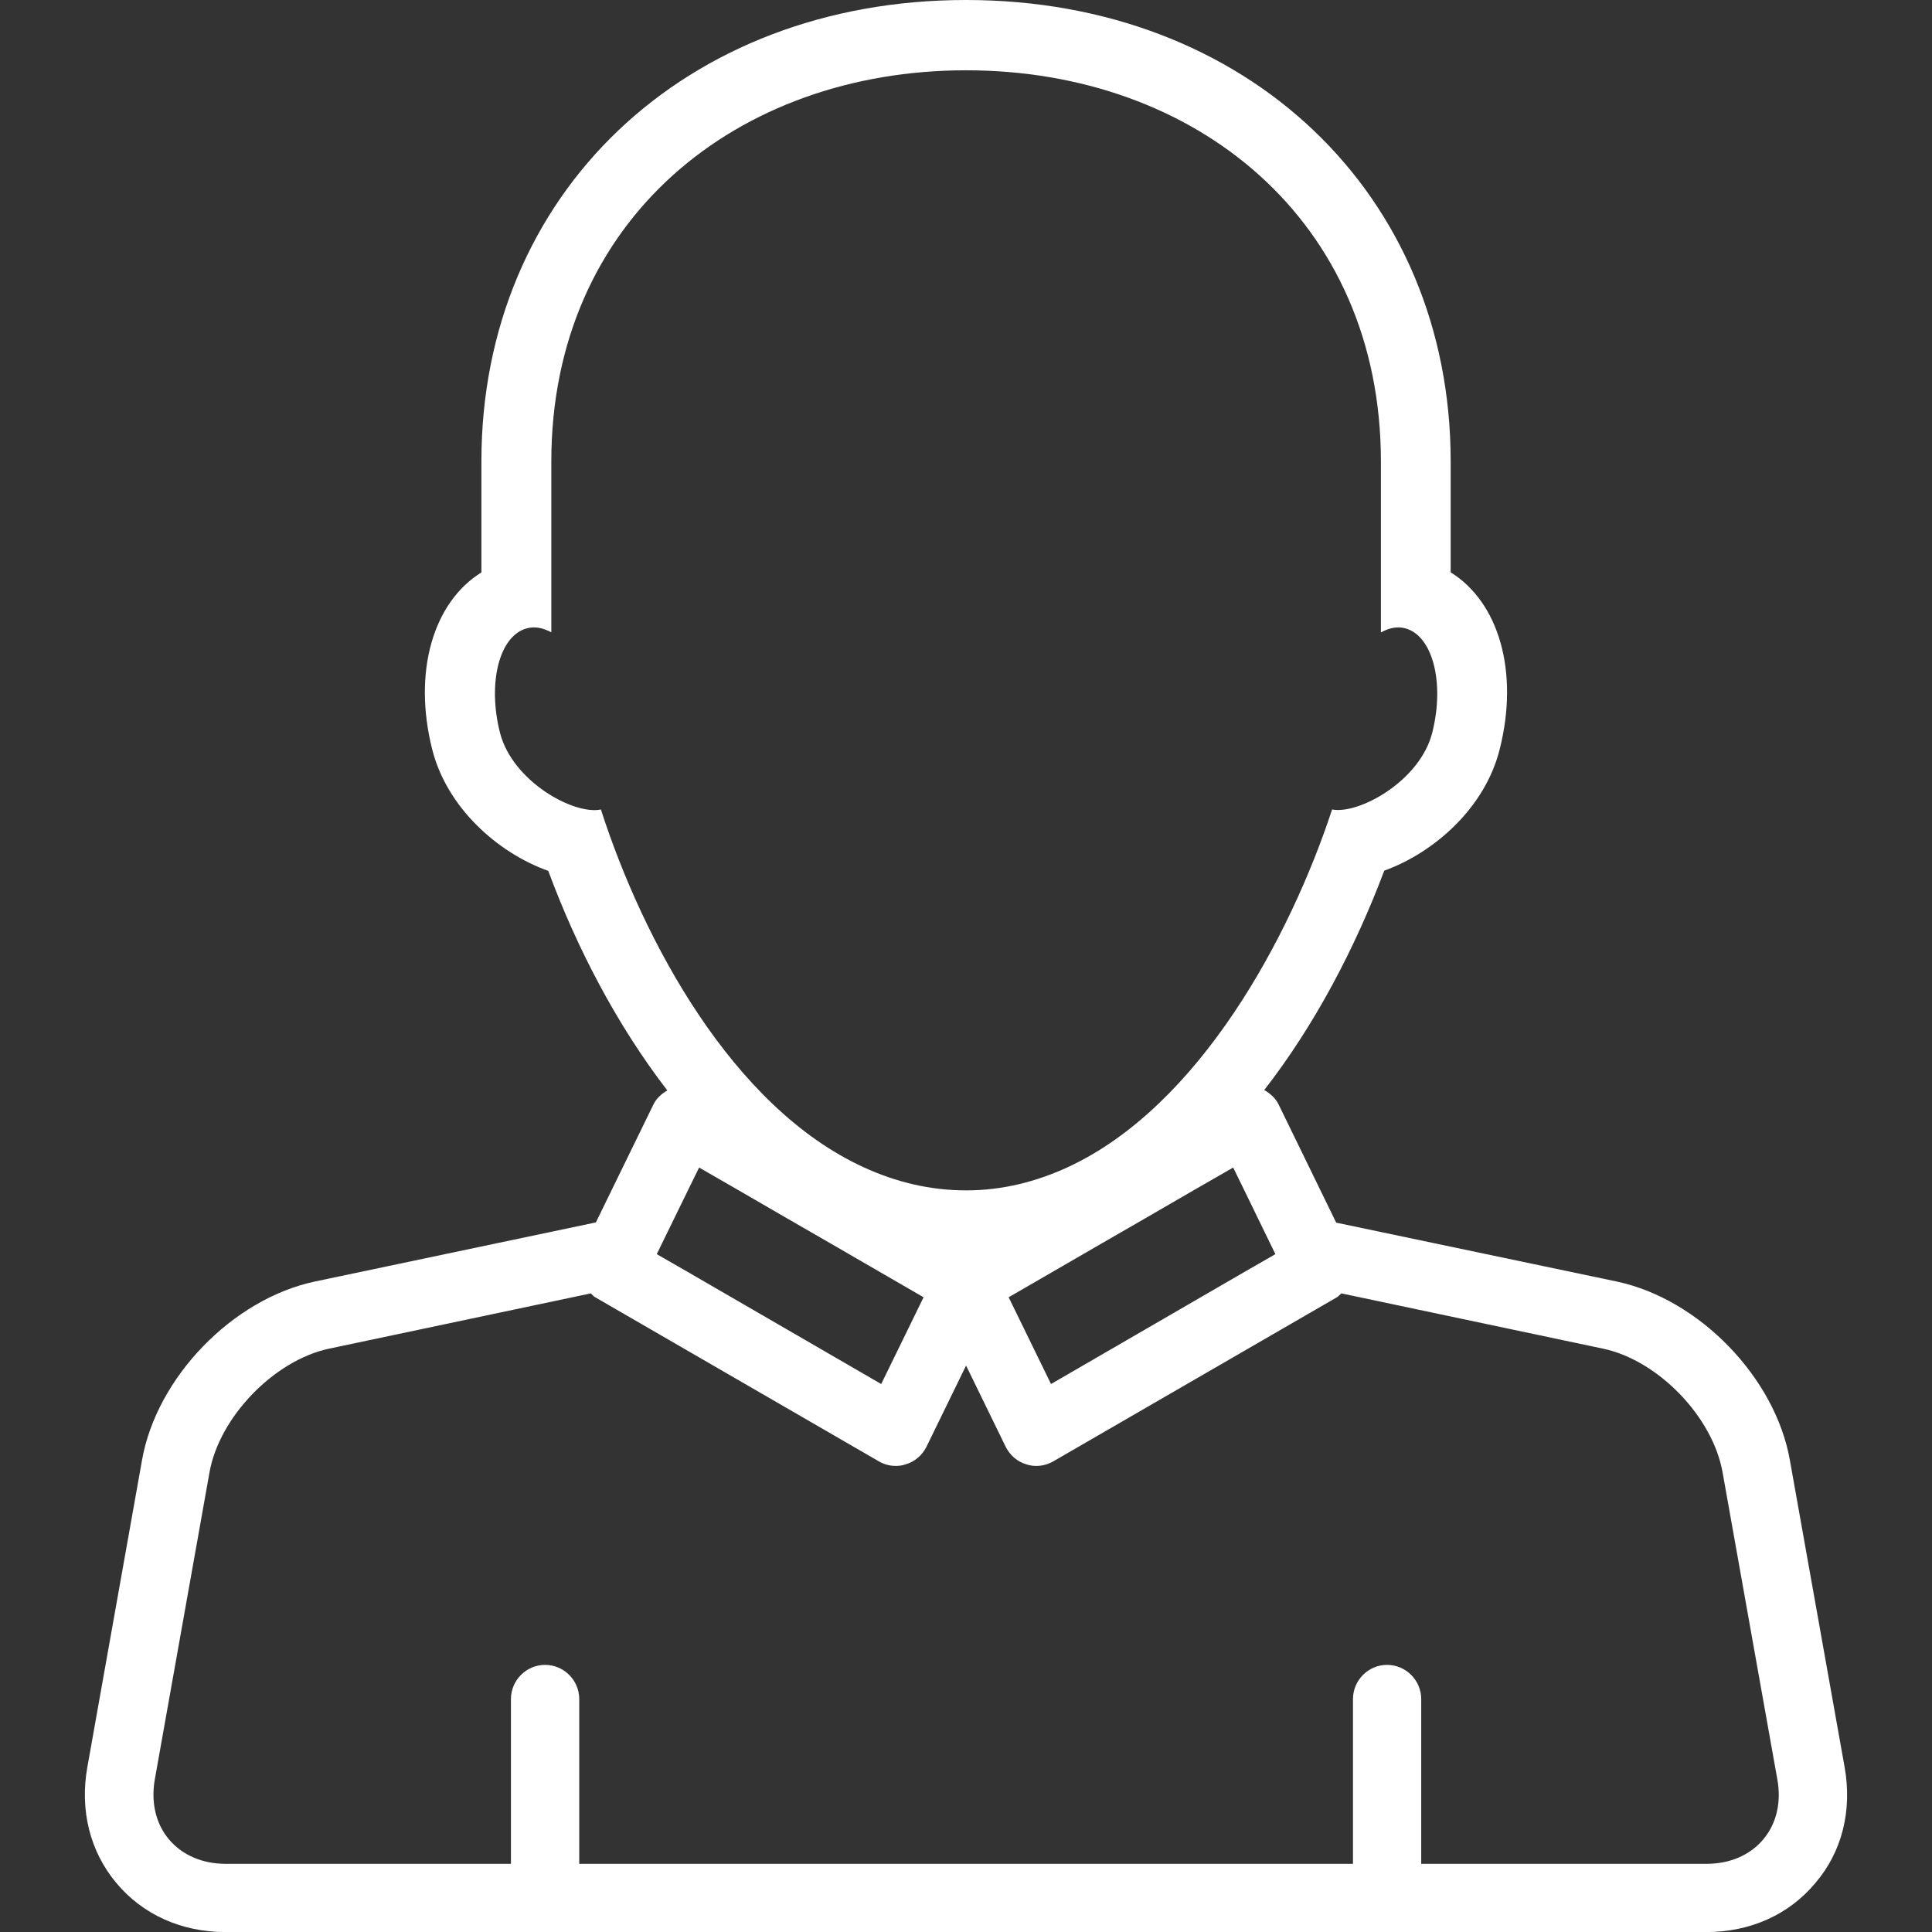 <svg fill="#ffffff" version="1.1" id="Capa_1" xmlns="http://www.w3.org/2000/svg" xmlns:xlink="http://www.w3.org/1999/xlink" viewBox="0 0 25.452 25.452" xml:space="preserve"><rect x="0" y="0" width="25.452" height="25.452" fill="#333333" stroke="none"/><g id="SVGRepo_bgCarrier" stroke-width="0"></g><g id="SVGRepo_tracerCarrier" stroke-linecap="round" stroke-linejoin="round"></g><g id="SVGRepo_iconCarrier"> <g> <path d="M24.301,23.281l-0.721-4.043c-0.192-1.09-1.192-2.121-2.275-2.354l-3.702-0.777l-0.76-1.559 c-0.04-0.082-0.109-0.142-0.188-0.188c0.665-0.855,1.197-1.87,1.581-2.89c0.663-0.24,1.33-0.832,1.521-1.6 c0.258-1.023-0.013-1.937-0.646-2.33V6.076C19.11,2.555,16.424,0,12.726,0C9.026,0,6.342,2.555,6.342,6.076v1.465 C5.708,7.934,5.437,8.848,5.693,9.869c0.193,0.772,0.865,1.367,1.53,1.604c0.378,1.021,0.906,2.033,1.568,2.892 c-0.075,0.045-0.142,0.102-0.181,0.182l-0.76,1.557l-3.703,0.779c-1.083,0.23-2.083,1.262-2.276,2.352l-0.72,4.043 c-0.102,0.57,0.034,1.113,0.382,1.529c0.348,0.416,0.858,0.646,1.438,0.646h19.506c0.58,0,1.091-0.229,1.438-0.646 C24.268,24.395,24.402,23.852,24.301,23.281z M23.229,24.232c-0.174,0.207-0.438,0.322-0.749,0.322h-3.757v-2.17 c0-0.248-0.202-0.451-0.45-0.451s-0.449,0.203-0.449,0.451v2.17H7.631v-2.17c0-0.248-0.202-0.451-0.45-0.451 s-0.45,0.203-0.45,0.451v2.17H2.975c-0.309,0-0.575-0.115-0.749-0.322s-0.24-0.488-0.186-0.793l0.72-4.043 c0.13-0.729,0.852-1.476,1.576-1.629l3.447-0.728c0.019,0.017,0.033,0.035,0.055,0.049l3.737,2.162 c0.069,0.041,0.147,0.062,0.226,0.062c0.044,0,0.088-0.006,0.131-0.021c0.119-0.034,0.218-0.121,0.273-0.231l0.522-1.07l0.522,1.07 c0.055,0.11,0.153,0.197,0.272,0.231c0.043,0.015,0.087,0.021,0.131,0.021c0.079,0,0.156-0.021,0.227-0.062l3.737-2.162 c0.021-0.014,0.035-0.032,0.055-0.049l3.447,0.728c0.726,0.153,1.445,0.897,1.575,1.629l0.721,4.043 C23.47,23.744,23.403,24.025,23.229,24.232z M8.97,15.871l0.24-0.49l0.559,0.322l0.583,0.338l0.583,0.336l1.232,0.713l-0.558,1.143 L9.08,16.768l-0.428-0.246l0.067-0.137L8.97,15.871z M16.485,15.871l0.25,0.514l0.067,0.137l-0.428,0.246l-2.528,1.465 l-0.558-1.143l1.232-0.713l0.583-0.336l0.583-0.338l0.56-0.322L16.485,15.871z M7.916,10.664C7.562,10.74,6.749,10.295,6.586,9.65 c-0.165-0.656-0.008-1.271,0.35-1.371C7.042,8.248,7.152,8.271,7.263,8.33V6.08c0-3.182,2.446-5.154,5.464-5.154 c3.02,0,5.465,1.973,5.465,5.154v2.252c0.109-0.061,0.221-0.084,0.326-0.053c0.356,0.1,0.516,0.715,0.351,1.371 c-0.16,0.641-0.97,1.082-1.32,1.014c-0.553,1.682-1.75,3.912-3.483,4.713c-0.416,0.191-0.861,0.305-1.336,0.305 c-0.482,0-0.931-0.111-1.349-0.303C9.646,14.587,8.471,12.386,7.916,10.664z"></path> </g> </g></svg>